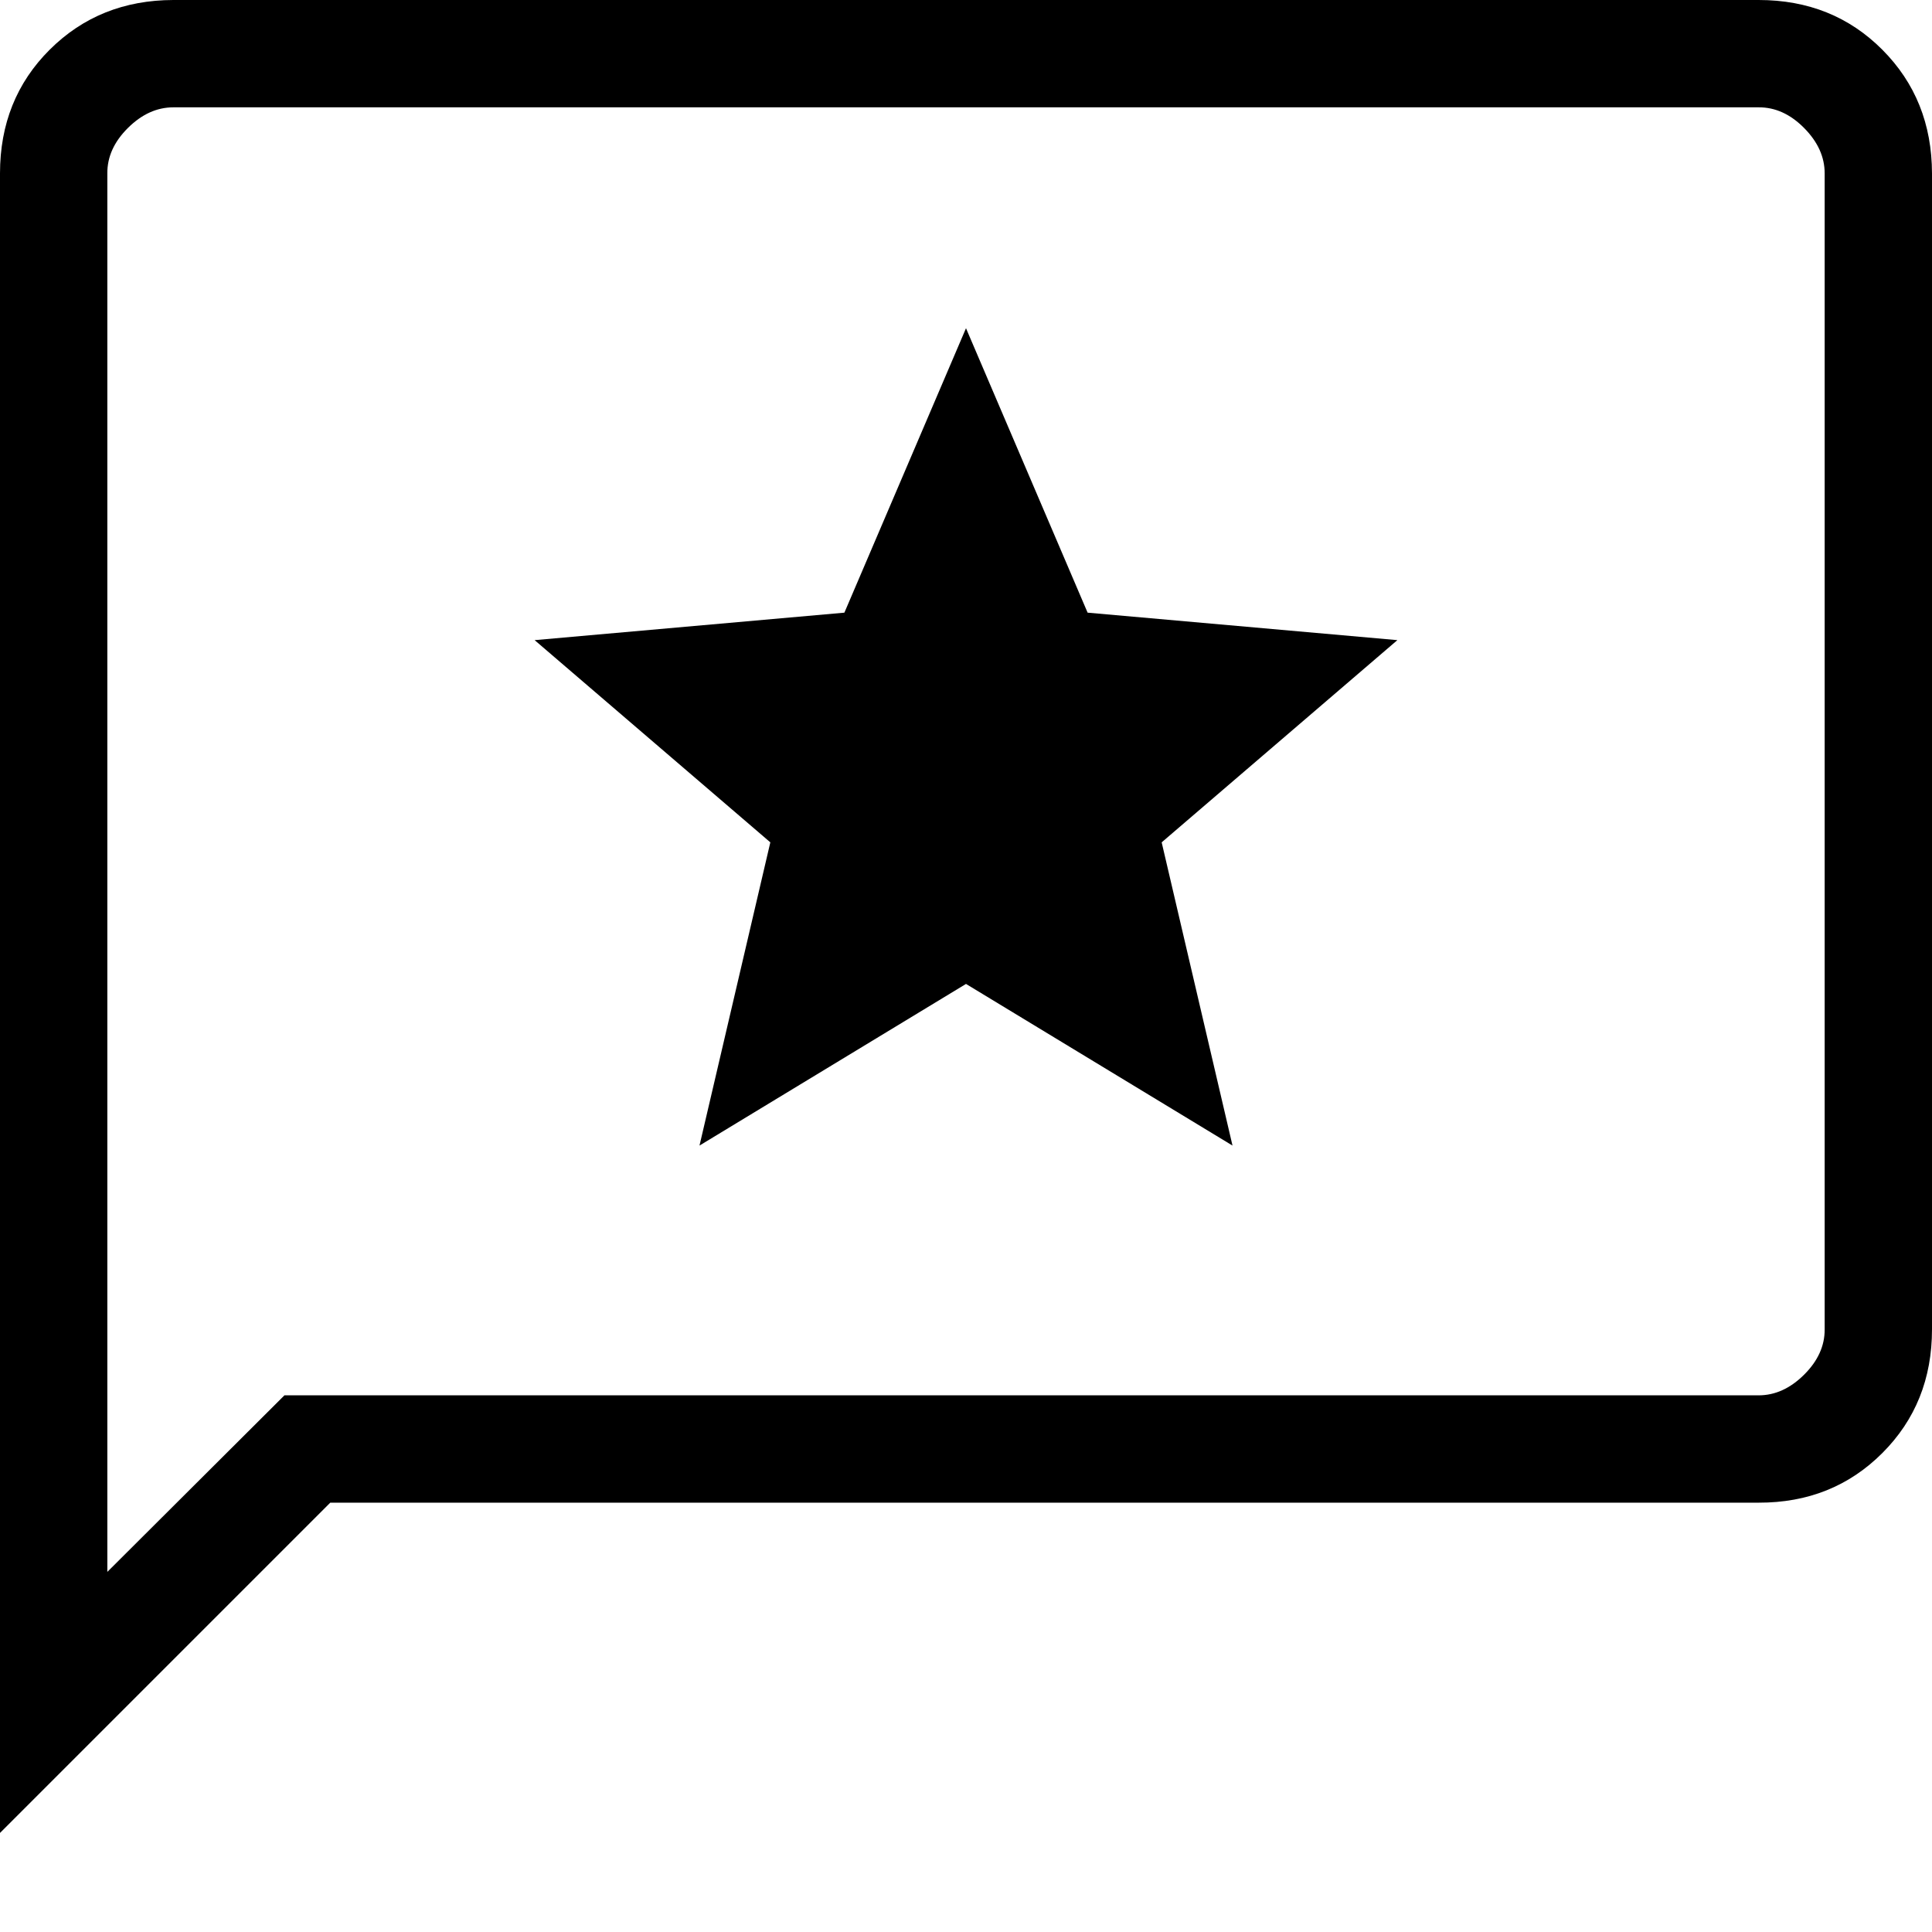 <svg width="18" height="18" viewBox="0 0 18 18" fill="none" xmlns="http://www.w3.org/2000/svg">
<path d="M6.517 10.673L9 9.167L11.483 10.673L10.823 7.848L13.019 5.964L10.133 5.708L9 3.058L7.867 5.708L4.981 5.964L7.177 7.848L6.517 10.673ZM0 17.077V1.616C0 1.155 0.154 0.771 0.463 0.463C0.772 0.155 1.156 0.001 1.615 0H16.385C16.845 0 17.229 0.154 17.537 0.463C17.845 0.772 17.999 1.156 18 1.616V12.385C18 12.845 17.846 13.229 17.537 13.538C17.228 13.847 16.844 14.001 16.385 14H3.077L0 17.077ZM2.65 13H16.385C16.538 13 16.679 12.936 16.808 12.808C16.937 12.68 17.001 12.539 17 12.385V1.615C17 1.462 16.936 1.321 16.808 1.192C16.68 1.063 16.539 0.999 16.385 1H1.615C1.462 1 1.321 1.064 1.192 1.192C1.063 1.32 0.999 1.461 1 1.615V14.645L2.65 13Z" fill="black"/>
</svg>
